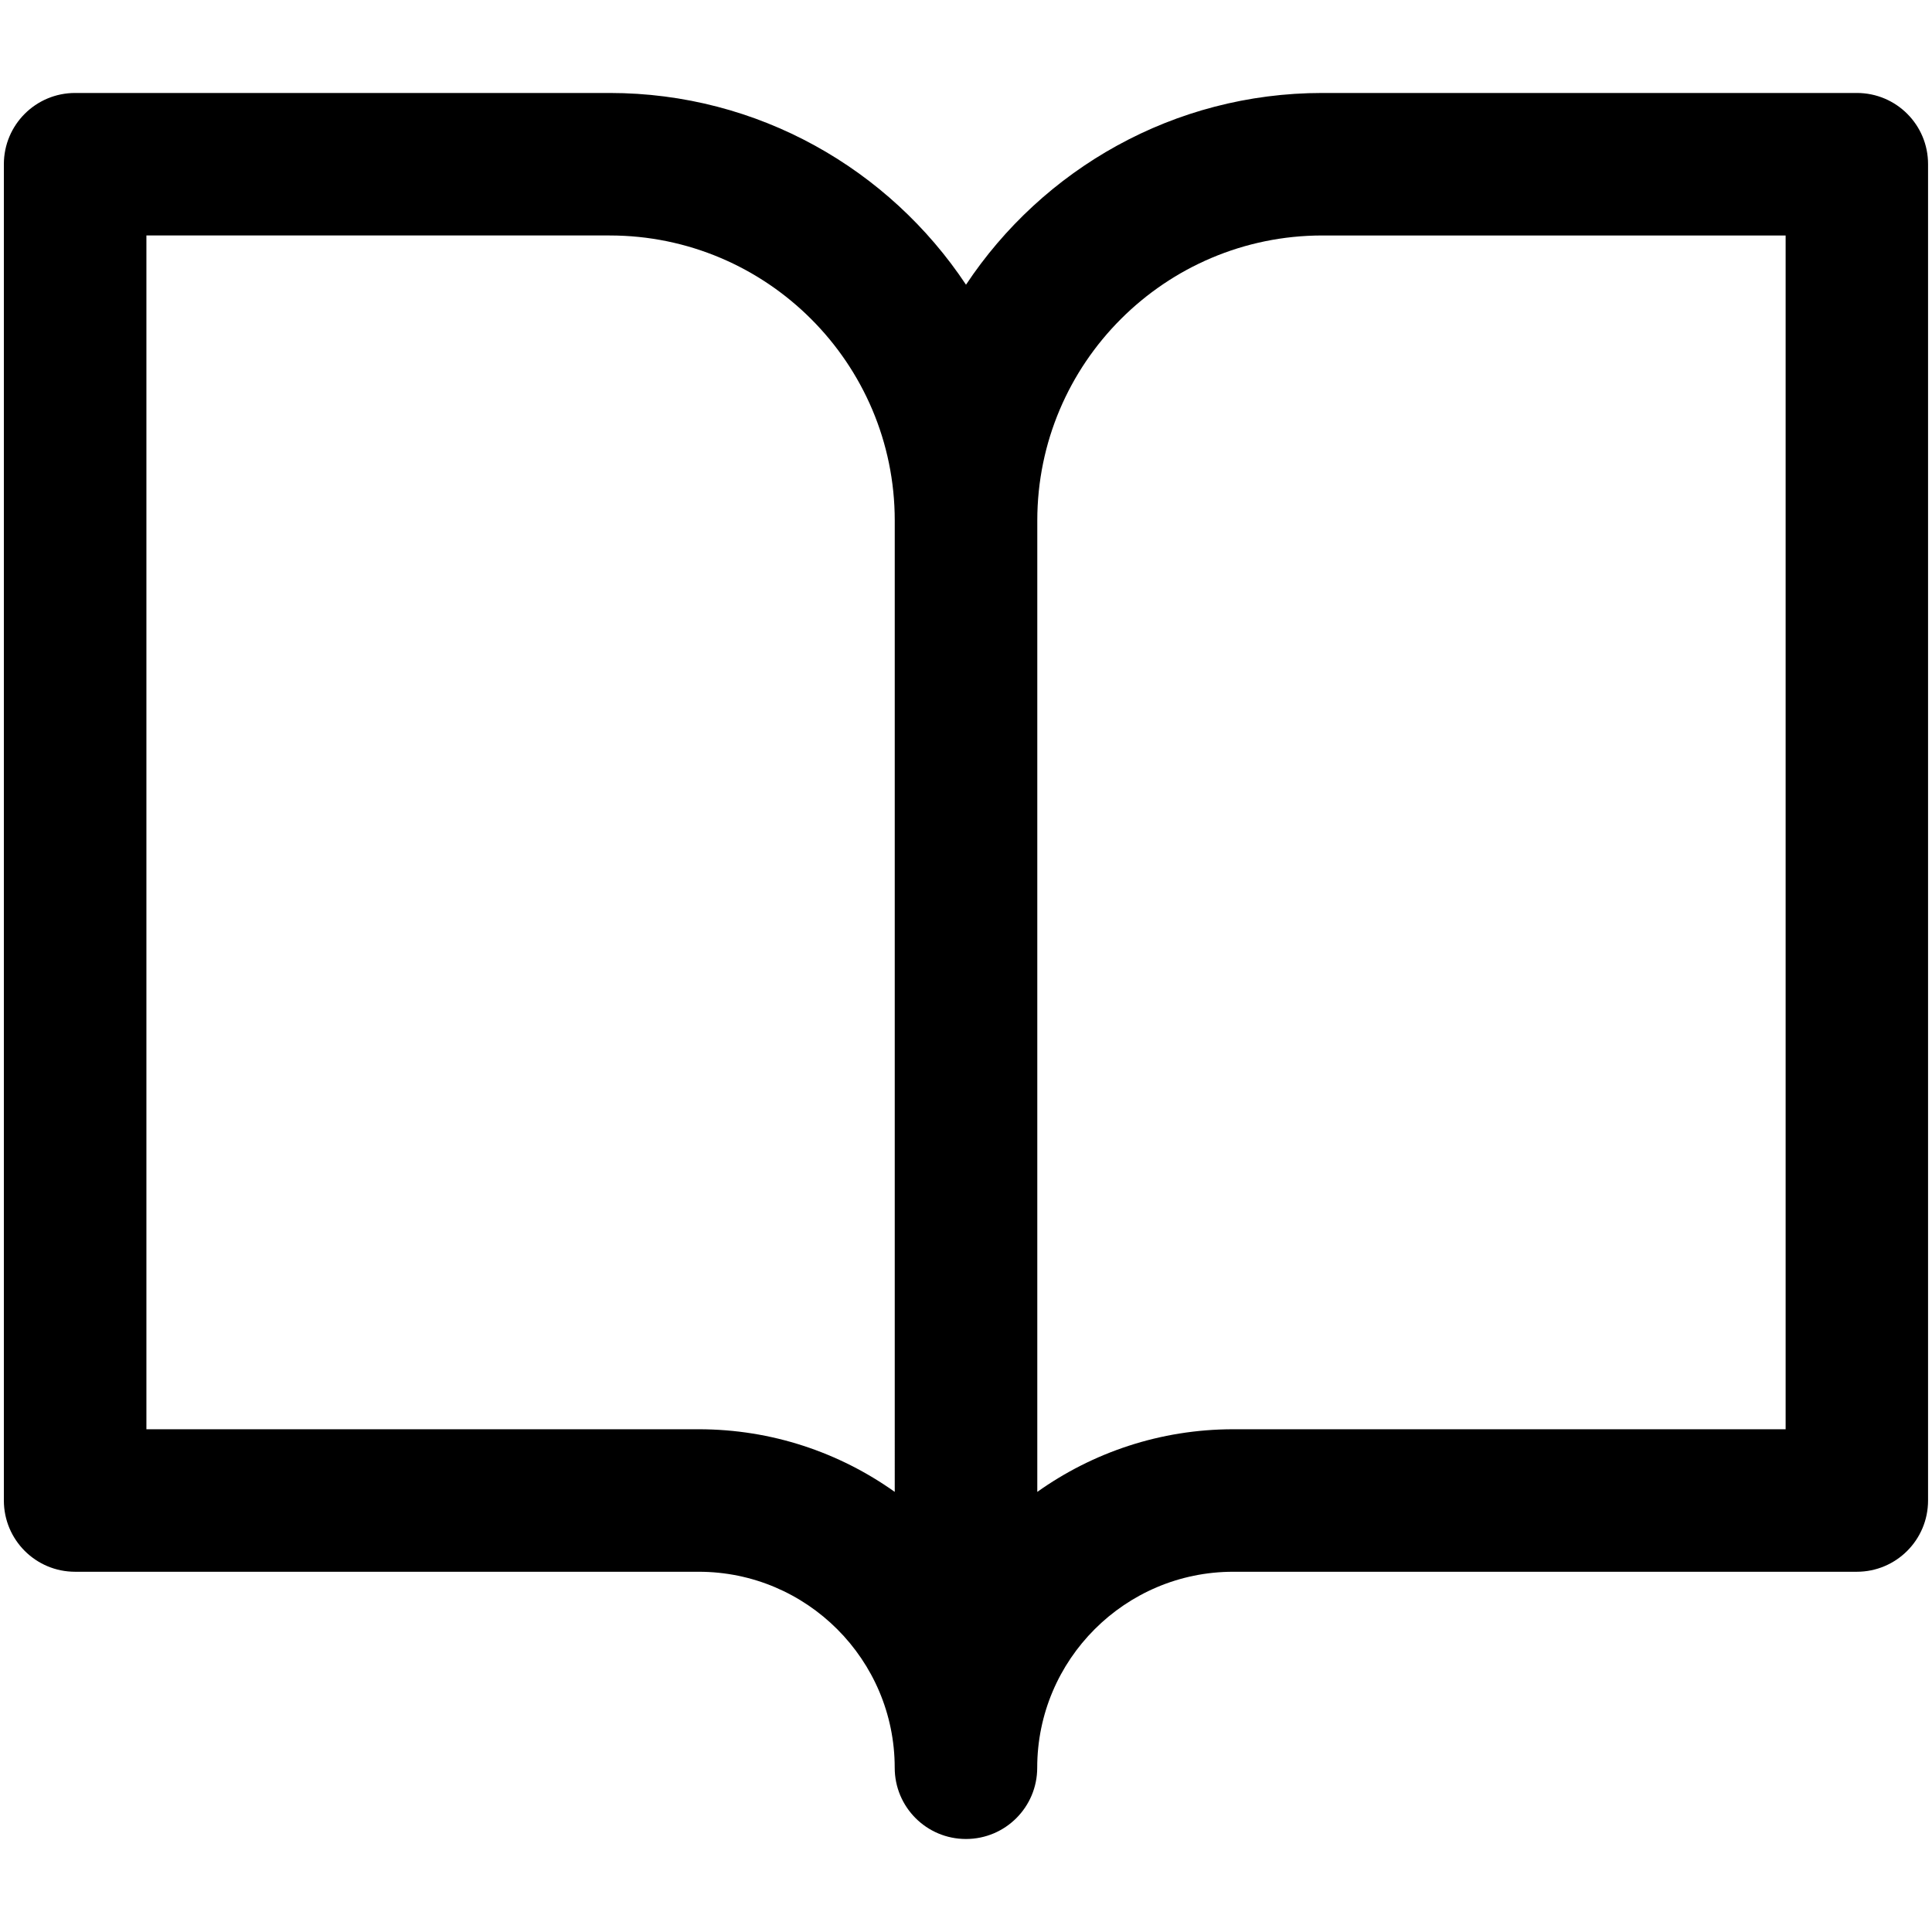 <svg version="1.1" xmlns="http://www.w3.org/2000/svg" xmlns:xlink="http://www.w3.org/1999/xlink" x="0px" y="0px"
	 viewBox="0 0 500 500" style="enable-background:new 0 0 500 500;" xml:space="preserve">
<path d="M480.56,24.06H342.22c-38.47,0-72.39,19.75-92.22,49.62c-19.84-29.87-53.75-49.62-92.22-49.62H19.44
	C9.25,24.06,1,32.31,1,42.5v345.83c0,10.19,8.25,18.44,18.44,18.44h161.39c27.97,0,50.72,22.75,50.72,50.72
	c0,10.19,8.25,18.44,18.44,18.44s18.44-8.25,18.44-18.44c0-27.97,22.75-50.72,50.72-50.72h161.39c10.19,0,18.44-8.25,18.44-18.44
	V42.5C499,32.31,490.75,24.06,480.56,24.06z M231.56,386.1c-14.32-10.19-31.83-16.21-50.72-16.21H37.89V60.94h119.89
	c40.69,0,73.78,33.09,73.78,73.78V386.1z M462.11,369.89H319.17c-18.89,0-36.4,6.02-50.72,16.21V134.72
	c0-40.69,33.09-73.78,73.78-73.78h119.89V369.89z"/>
</svg>
